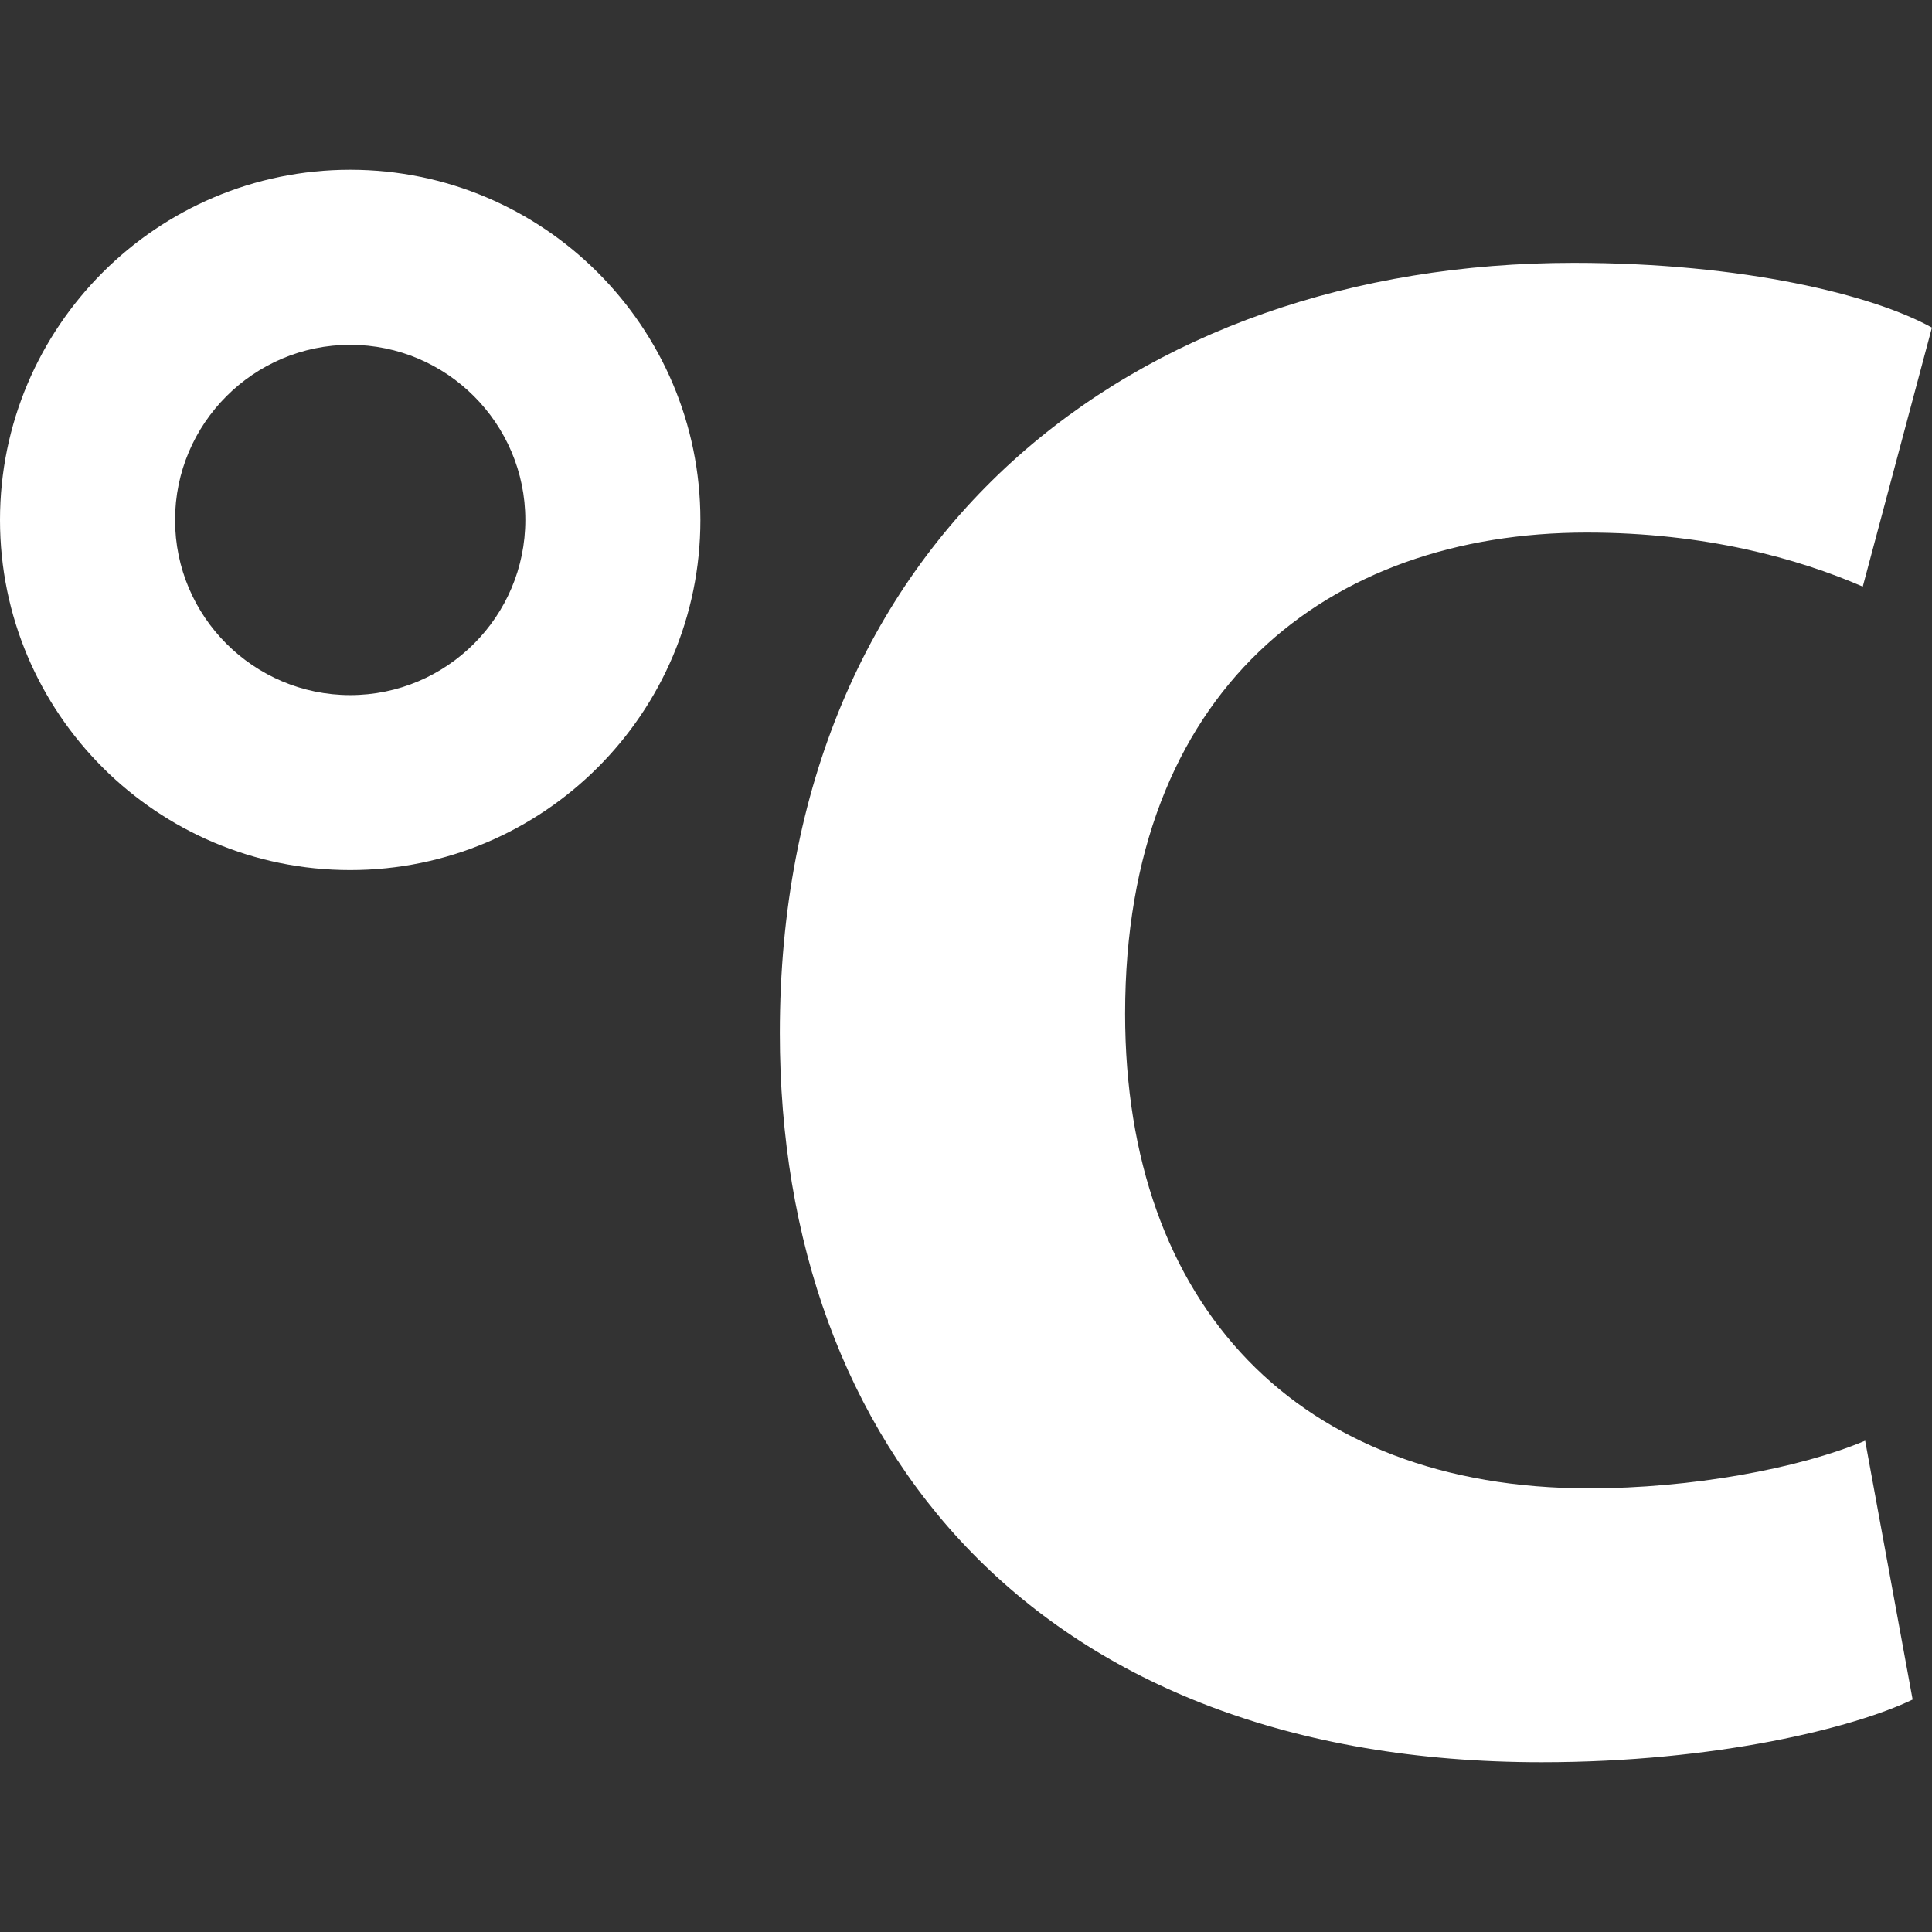 <svg fill="white" version="1.1" id="Capa_1" xmlns="http://www.w3.org/2000/svg" xmlns:xlink="http://www.w3.org/1999/xlink"  viewBox="0 0 25.924 25.924"
	 xml:space="preserve">
<rect x="0" y="0" width="25.924" height="25.924" fill="#333333" stroke="none"/>
<g>
	<path d="M4.699,2.278C2.107,2.278,0,4.386,0,6.977c0,2.593,2.107,4.698,4.699,4.698s4.7-2.106,4.699-4.698
		C9.398,4.386,7.291,2.278,4.699,2.278z M4.699,9.327c-1.295,0-2.35-1.054-2.35-2.35c0-1.294,1.055-2.35,2.35-2.35
		s2.35,1.055,2.35,2.35C7.049,8.273,5.994,9.327,4.699,9.327z M21.324,19.971c-3.91,0-6.227-2.463-6.227-6.369
		c0-4.342,2.721-6.456,6.195-6.456c1.592,0,2.836,0.349,3.703,0.725l0.928-3.475c-0.782-0.435-2.52-0.869-4.807-0.869
		c-5.904,0-10.652,3.678-10.652,10.336c0,5.558,3.475,9.783,10.221,9.783c2.346,0,4.198-0.464,4.979-0.841l-0.637-3.473
		C24.131,19.709,22.683,19.971,21.324,19.971z"/>
</g>
</svg>